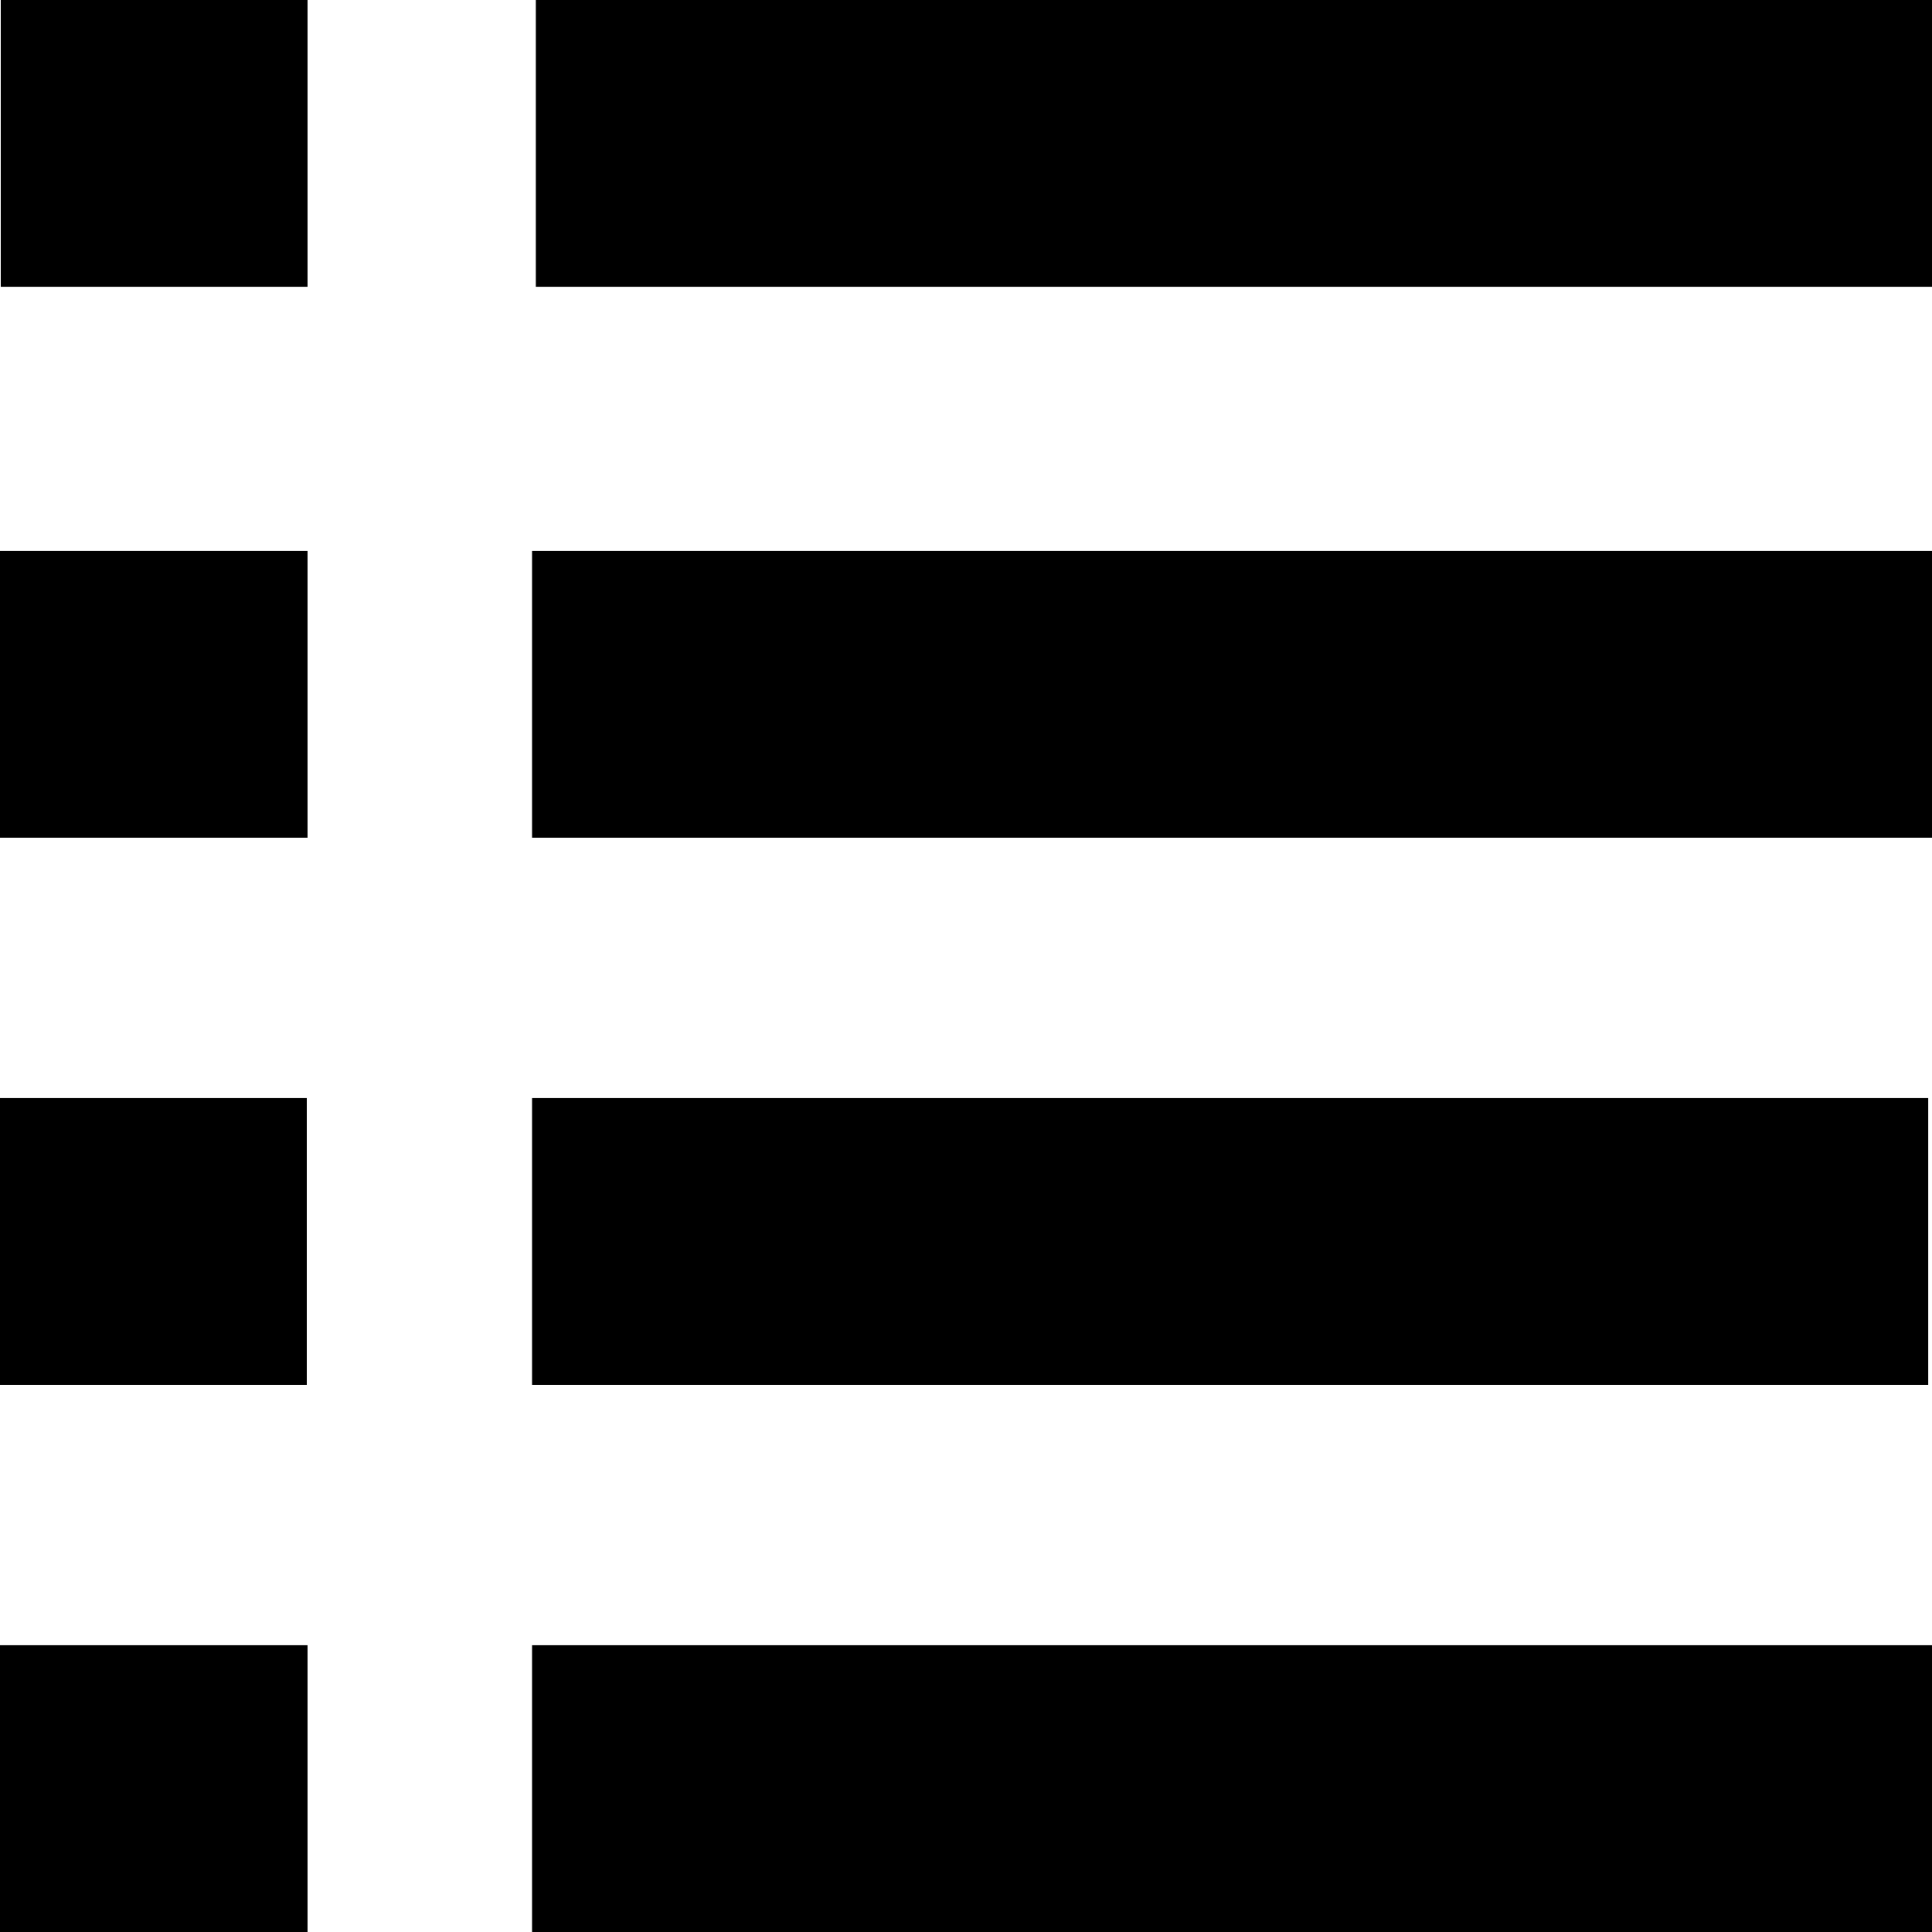 <?xml version="1.0" encoding="utf-8"?>
<!-- Generator: Adobe Illustrator 21.1.0, SVG Export Plug-In . SVG Version: 6.00 Build 0)  -->
<svg version="1.1" id="Layer_5" xmlns="http://www.w3.org/2000/svg" xmlns:xlink="http://www.w3.org/1999/xlink" x="0px" y="0px"
	 viewBox="0 0 512 512" style="enable-background:new 0 0 512 512;" xml:space="preserve">
<g>
	<g>
		<path d="M141,512h371v-76H141V512z M141,222h371v-76H141V222z M142,0v76h370V0H142z M511,291H141v76h370V291z M0,512h81.5v-76H0
			V512z M0,222h81.5v-76H0V222z M0.2,0v76h81.3V0H0.2z M81.3,291H0v76h81.3V291z"/>
	</g>
</g>
</svg>
